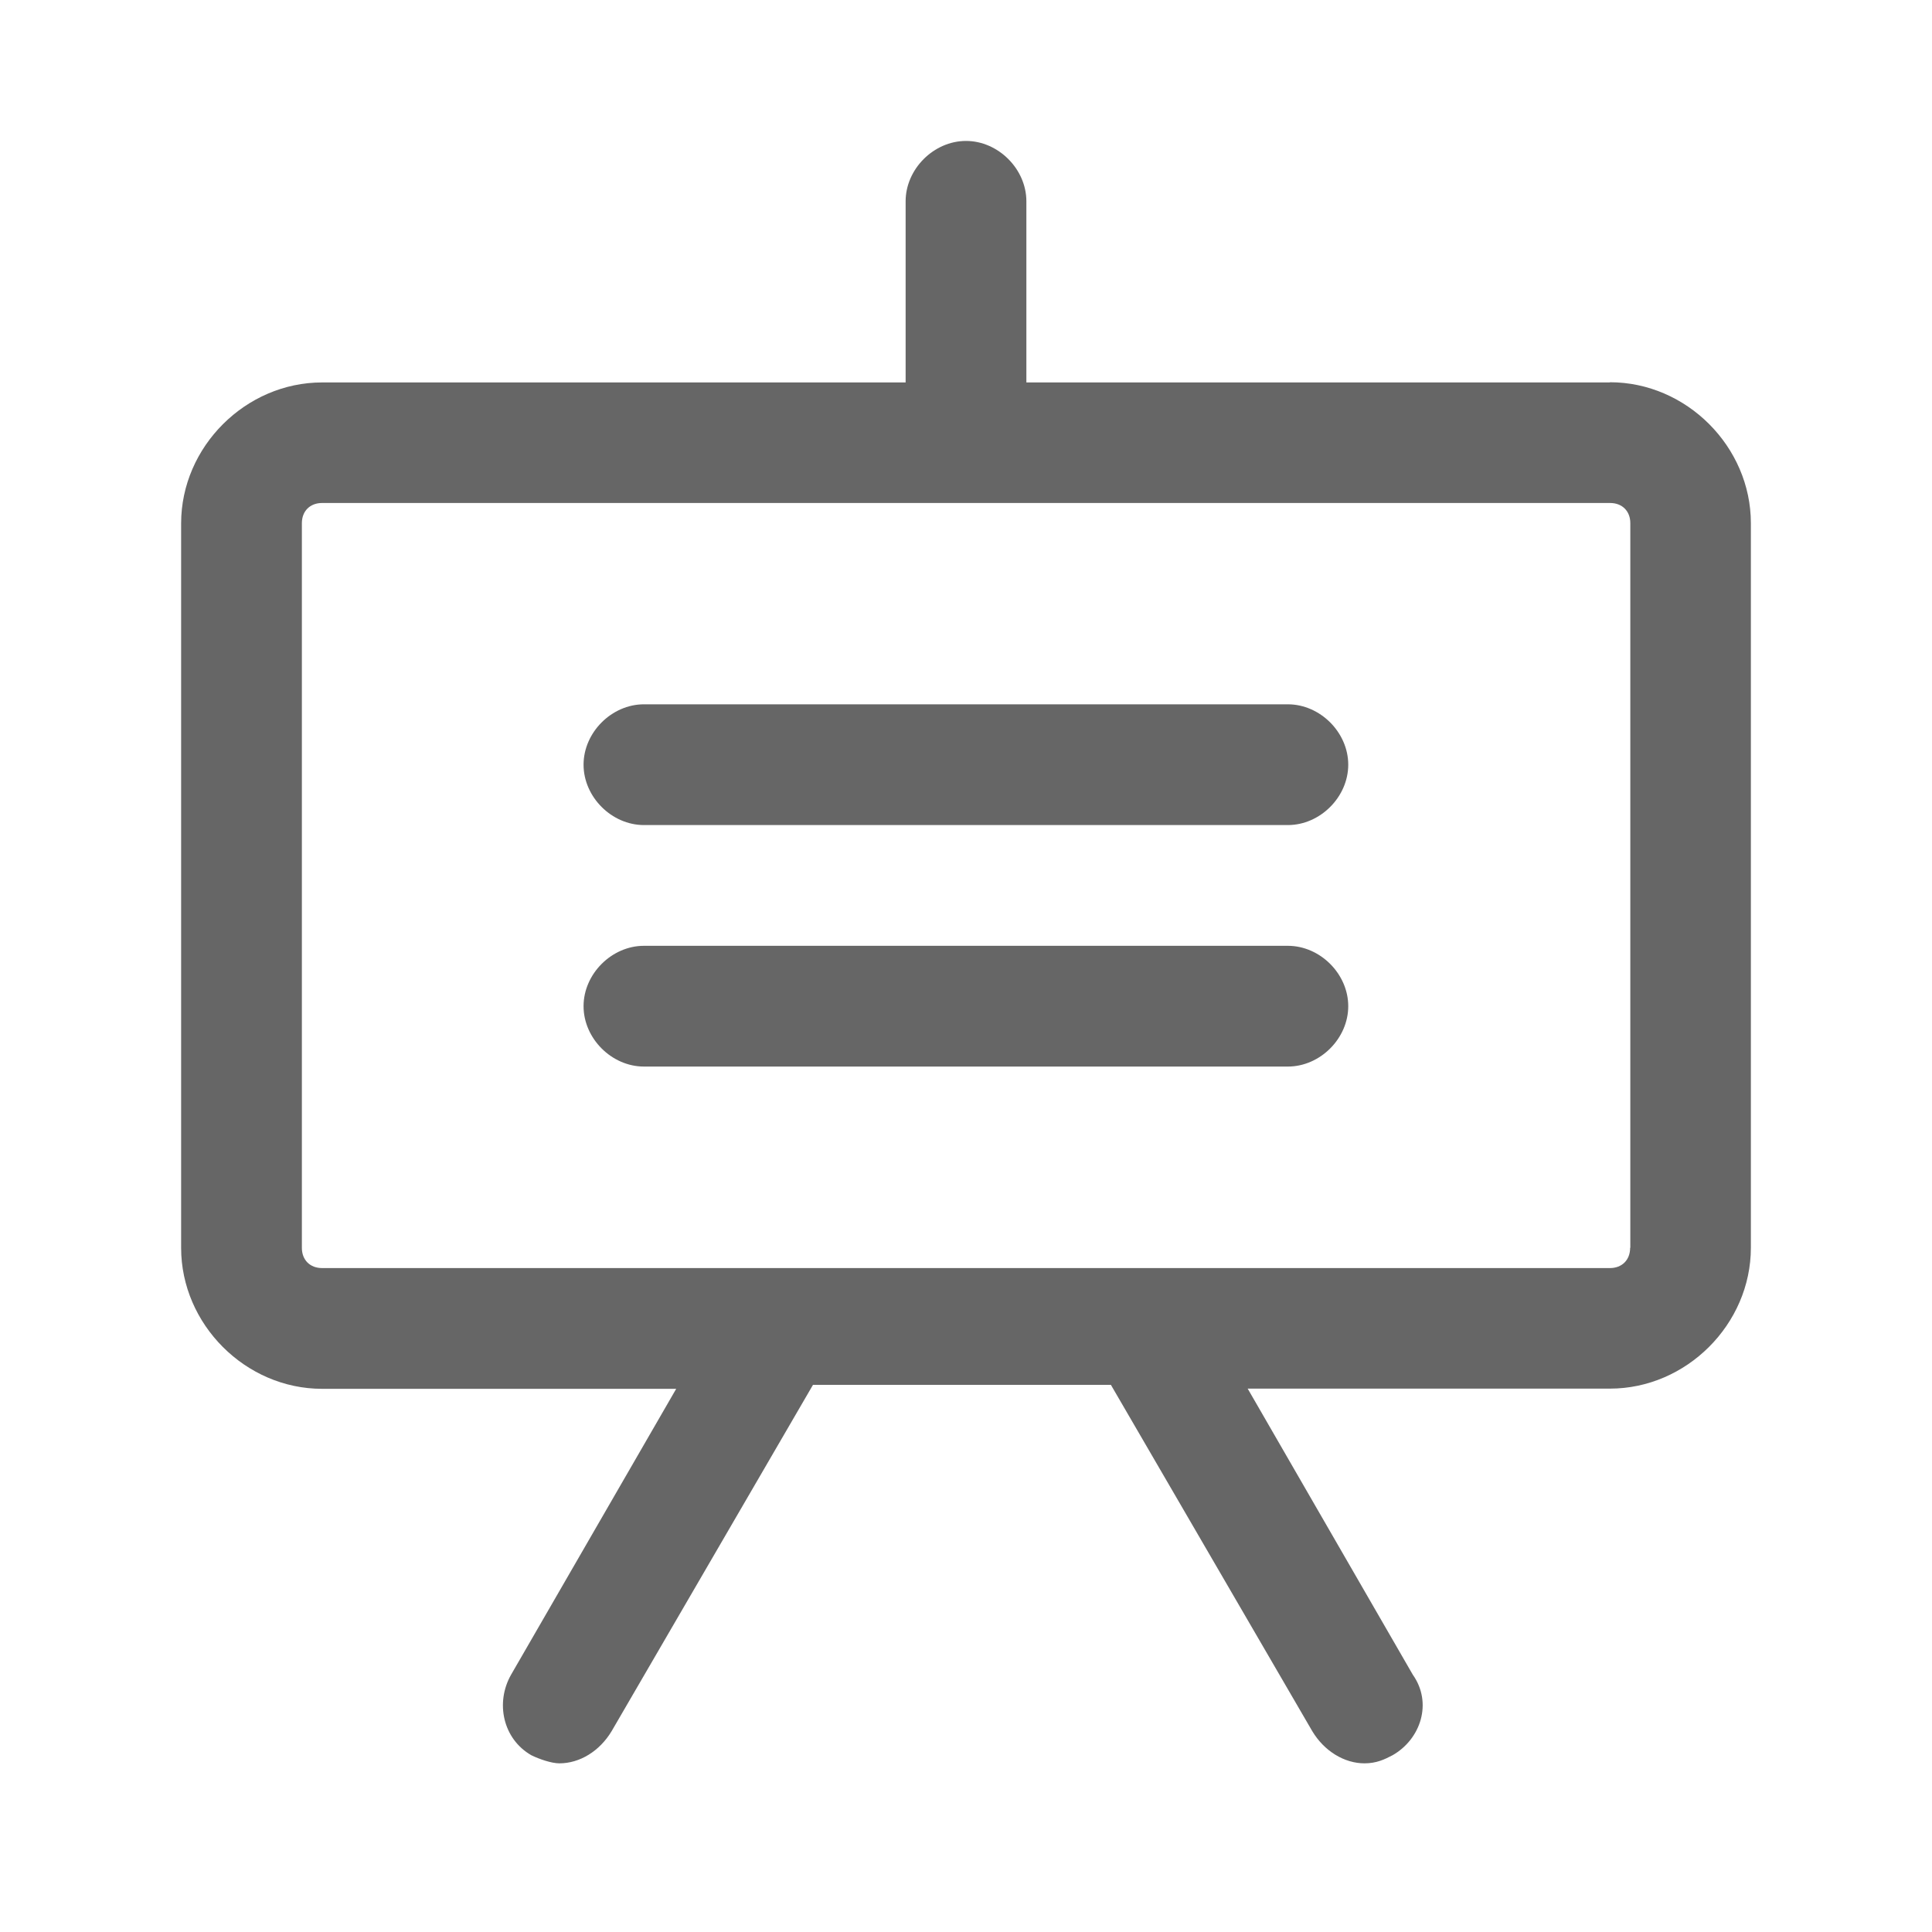 <svg xmlns="http://www.w3.org/2000/svg" viewBox="0 0 1024 1024" version="1.1"><path d="M853.3 202.7H544V106.7c0-17.1-14.9-32-32-32s-32 14.9-32 32v96H170.7c-40.5 0-74.7 34.1-74.7 74.7v384c0 40.5 34.1 74.7 74.7 74.7h187.7l-87.5 151.5c-8.5 14.9-4.3 34.1 10.7 42.7 4.3 2.1 10.7 4.3 14.9 4.3 10.7 0 21.3-6.4 27.7-17.1l106.7-183.5h157.9l106.7 183.5c6.4 10.7 17.1 17.1 27.7 17.1 6.4 0 10.7-2.1 14.9-4.3 14.9-8.5 21.3-27.7 10.7-42.7L661.3 736h192c40.5 0 74.7-34.1 74.7-74.7V277.3c0-40.5-34.1-74.7-74.7-74.7z m10.7 458.7c0 6.4-4.3 10.7-10.7 10.7H170.7c-6.4 0-10.7-4.3-10.7-10.7V277.3c0-6.4 4.3-10.7 10.7-10.7h682.7c6.4 0 10.7 4.3 10.7 10.7v384z" fill="#666666" p-id="2002"></path><path d="M682.7 501.3H341.3c-17.1 0-32 14.9-32 32s14.9 32 32 32h341.3c17.1 0 32-14.9 32-32s-14.9-32-32-32zM682.7 373.3H341.3c-17.1 0-32 14.9-32 32s14.9 32 32 32h341.3c17.1 0 32-14.9 32-32s-14.9-32-32-32z" fill="#666666" p-id="2003"></path></svg>
